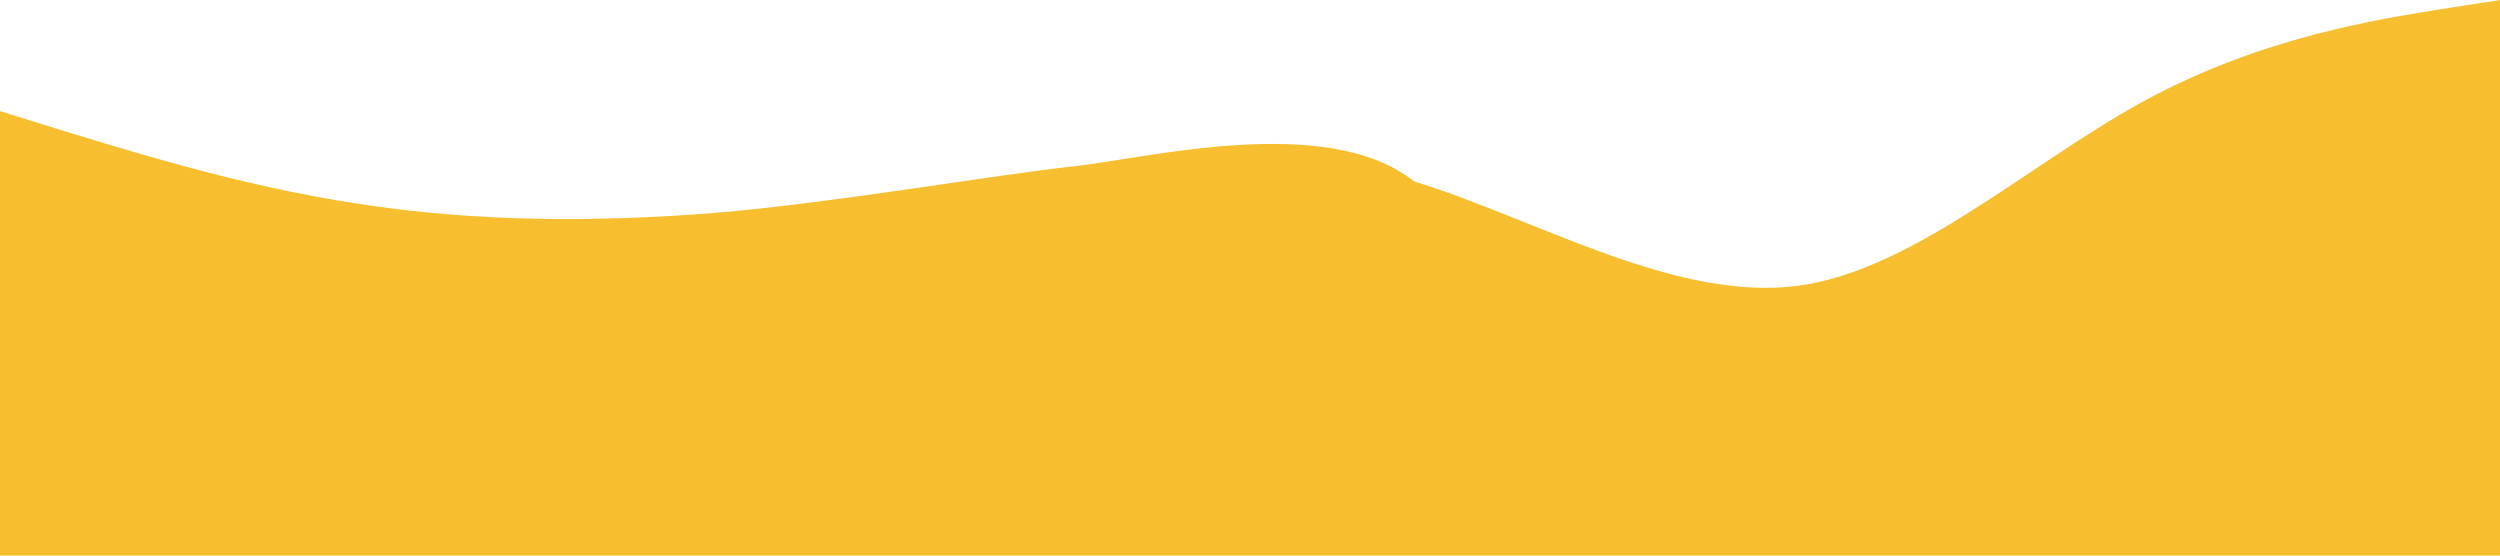 <svg width="1440" height="320" viewBox="0 0 1440 320" fill="none" xmlns="http://www.w3.org/2000/svg">
<path d="M0 64L34.3 74.7C68.6 85 137 107 206 117.3C274.3 128 343 128 411 122.7C480 117 574.245 100.501 617 96C659.755 91.499 764.412 64.479 814.5 104.5C882.9 125.5 960 171 1029 165.3C1097.1 160 1166 96 1234 58.7C1302.9 21 1371 11 1406 5.3L1440 0V320H1405.7C1371.4 320 1303 320 1234 320C1165.7 320 1097 320 1029 320C960 320 891 320 823 320C754.3 320 686 320 617 320C548.6 320 480 320 411 320C342.9 320 274 320 206 320C137.1 320 69 320 34 320H0V64Z" fill="#F7BE2F"/>
</svg>
